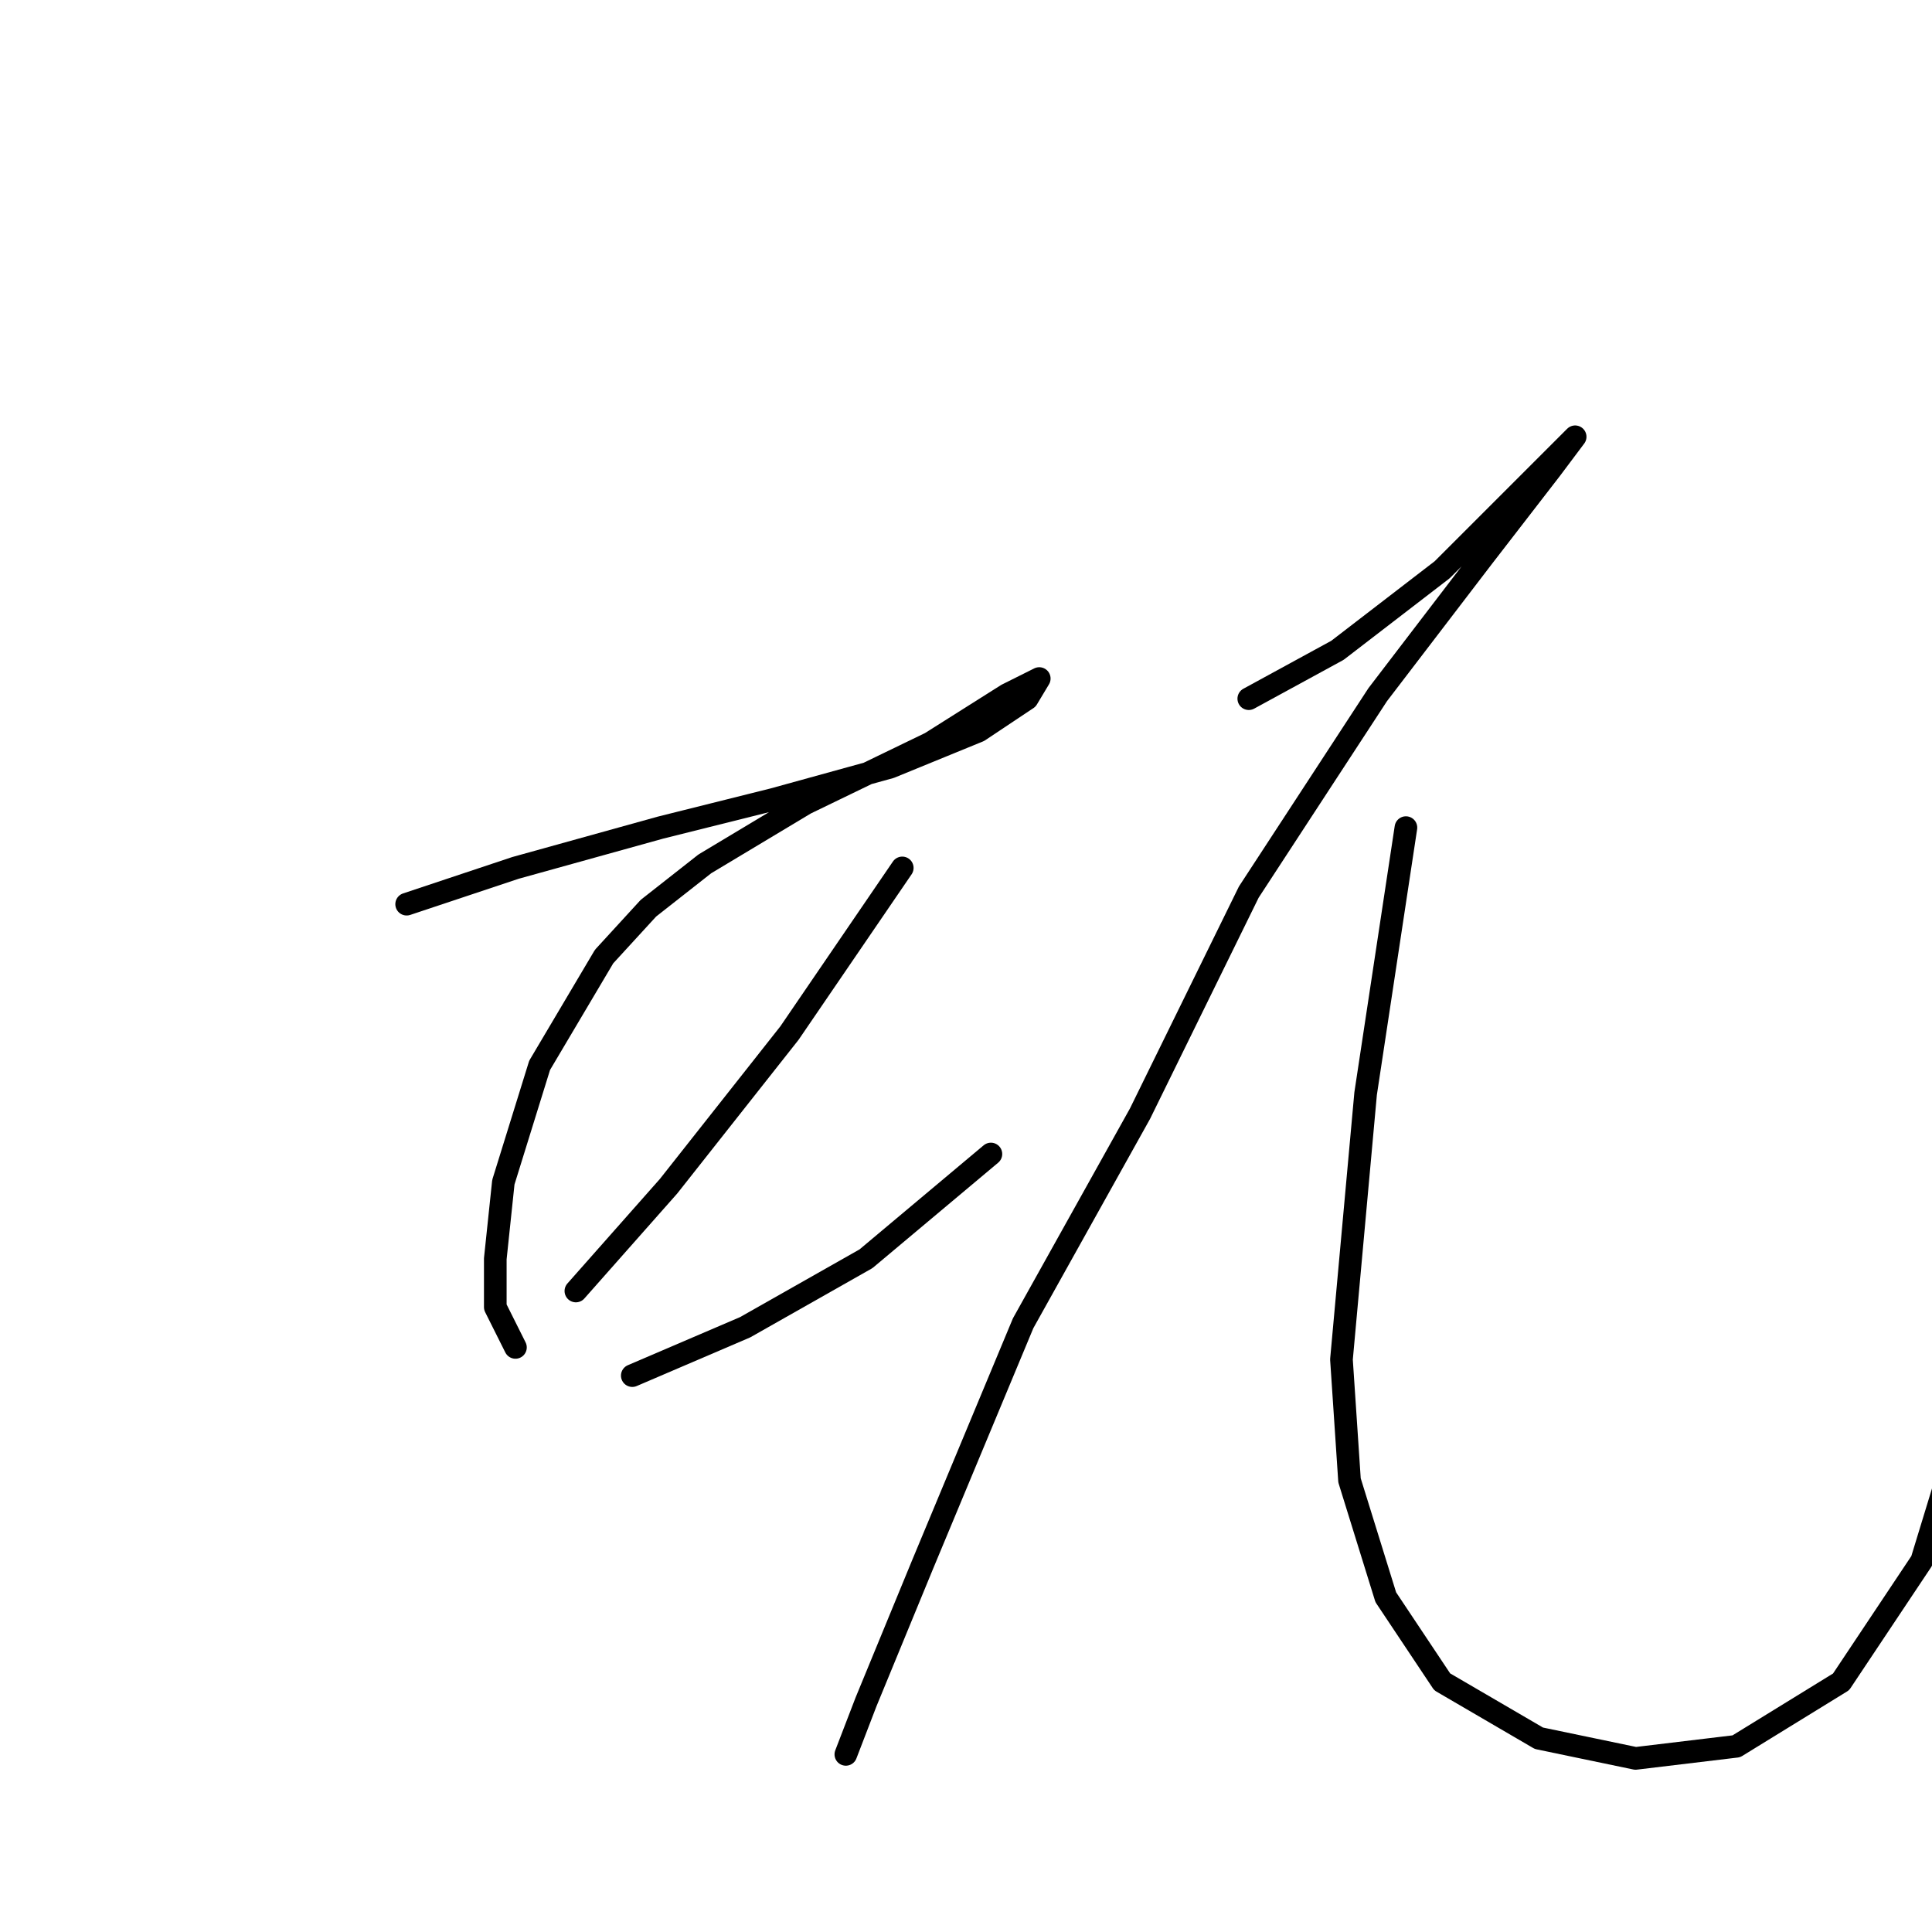 <?xml version="1.0" standalone="no"?>
    <svg width="256" height="256" xmlns="http://www.w3.org/2000/svg" version="1.1">
    <polyline stroke="black" stroke-width="3" stroke-linecap="round" fill="transparent" stroke-linejoin="round" points="53.883 119.808 68.299 115.003 87.519 109.664 102.469 105.927 117.952 101.656 129.698 96.85 136.105 92.579 137.707 89.91 133.435 92.045 123.291 98.452 106.74 106.461 93.392 114.469 85.918 120.342 80.045 126.749 71.502 141.165 66.697 156.648 65.629 166.792 65.629 173.199 68.299 178.538 68.299 178.538 " />
        <polyline stroke="black" stroke-width="3" stroke-linecap="round" fill="transparent" stroke-linejoin="round" points="119.554 115.003 104.604 136.893 88.587 157.182 76.307 171.064 76.307 171.064 " />
        <polyline stroke="black" stroke-width="3" stroke-linecap="round" fill="transparent" stroke-linejoin="round" points="83.782 182.276 98.731 175.869 114.749 166.792 131.3 152.911 131.3 152.911 " />
        <polyline stroke="black" stroke-width="3" stroke-linecap="round" fill="transparent" stroke-linejoin="round" points="165.47 92.579 177.216 86.172 191.097 75.494 201.776 64.816 207.115 59.477 208.716 57.875 205.513 62.146 196.437 73.892 182.555 92.045 165.47 118.207 151.054 147.572 135.571 175.335 122.223 207.369 114.749 225.522 112.079 232.463 112.079 232.463 " />
        <polyline stroke="black" stroke-width="3" stroke-linecap="round" fill="transparent" stroke-linejoin="round" points="186.292 109.664 180.953 144.902 177.75 180.14 178.818 196.157 183.623 211.641 191.097 222.853 203.911 230.327 216.725 232.997 230.073 231.395 243.954 222.853 254.632 206.835 260.505 187.615 260.505 187.615 " />
        </svg>